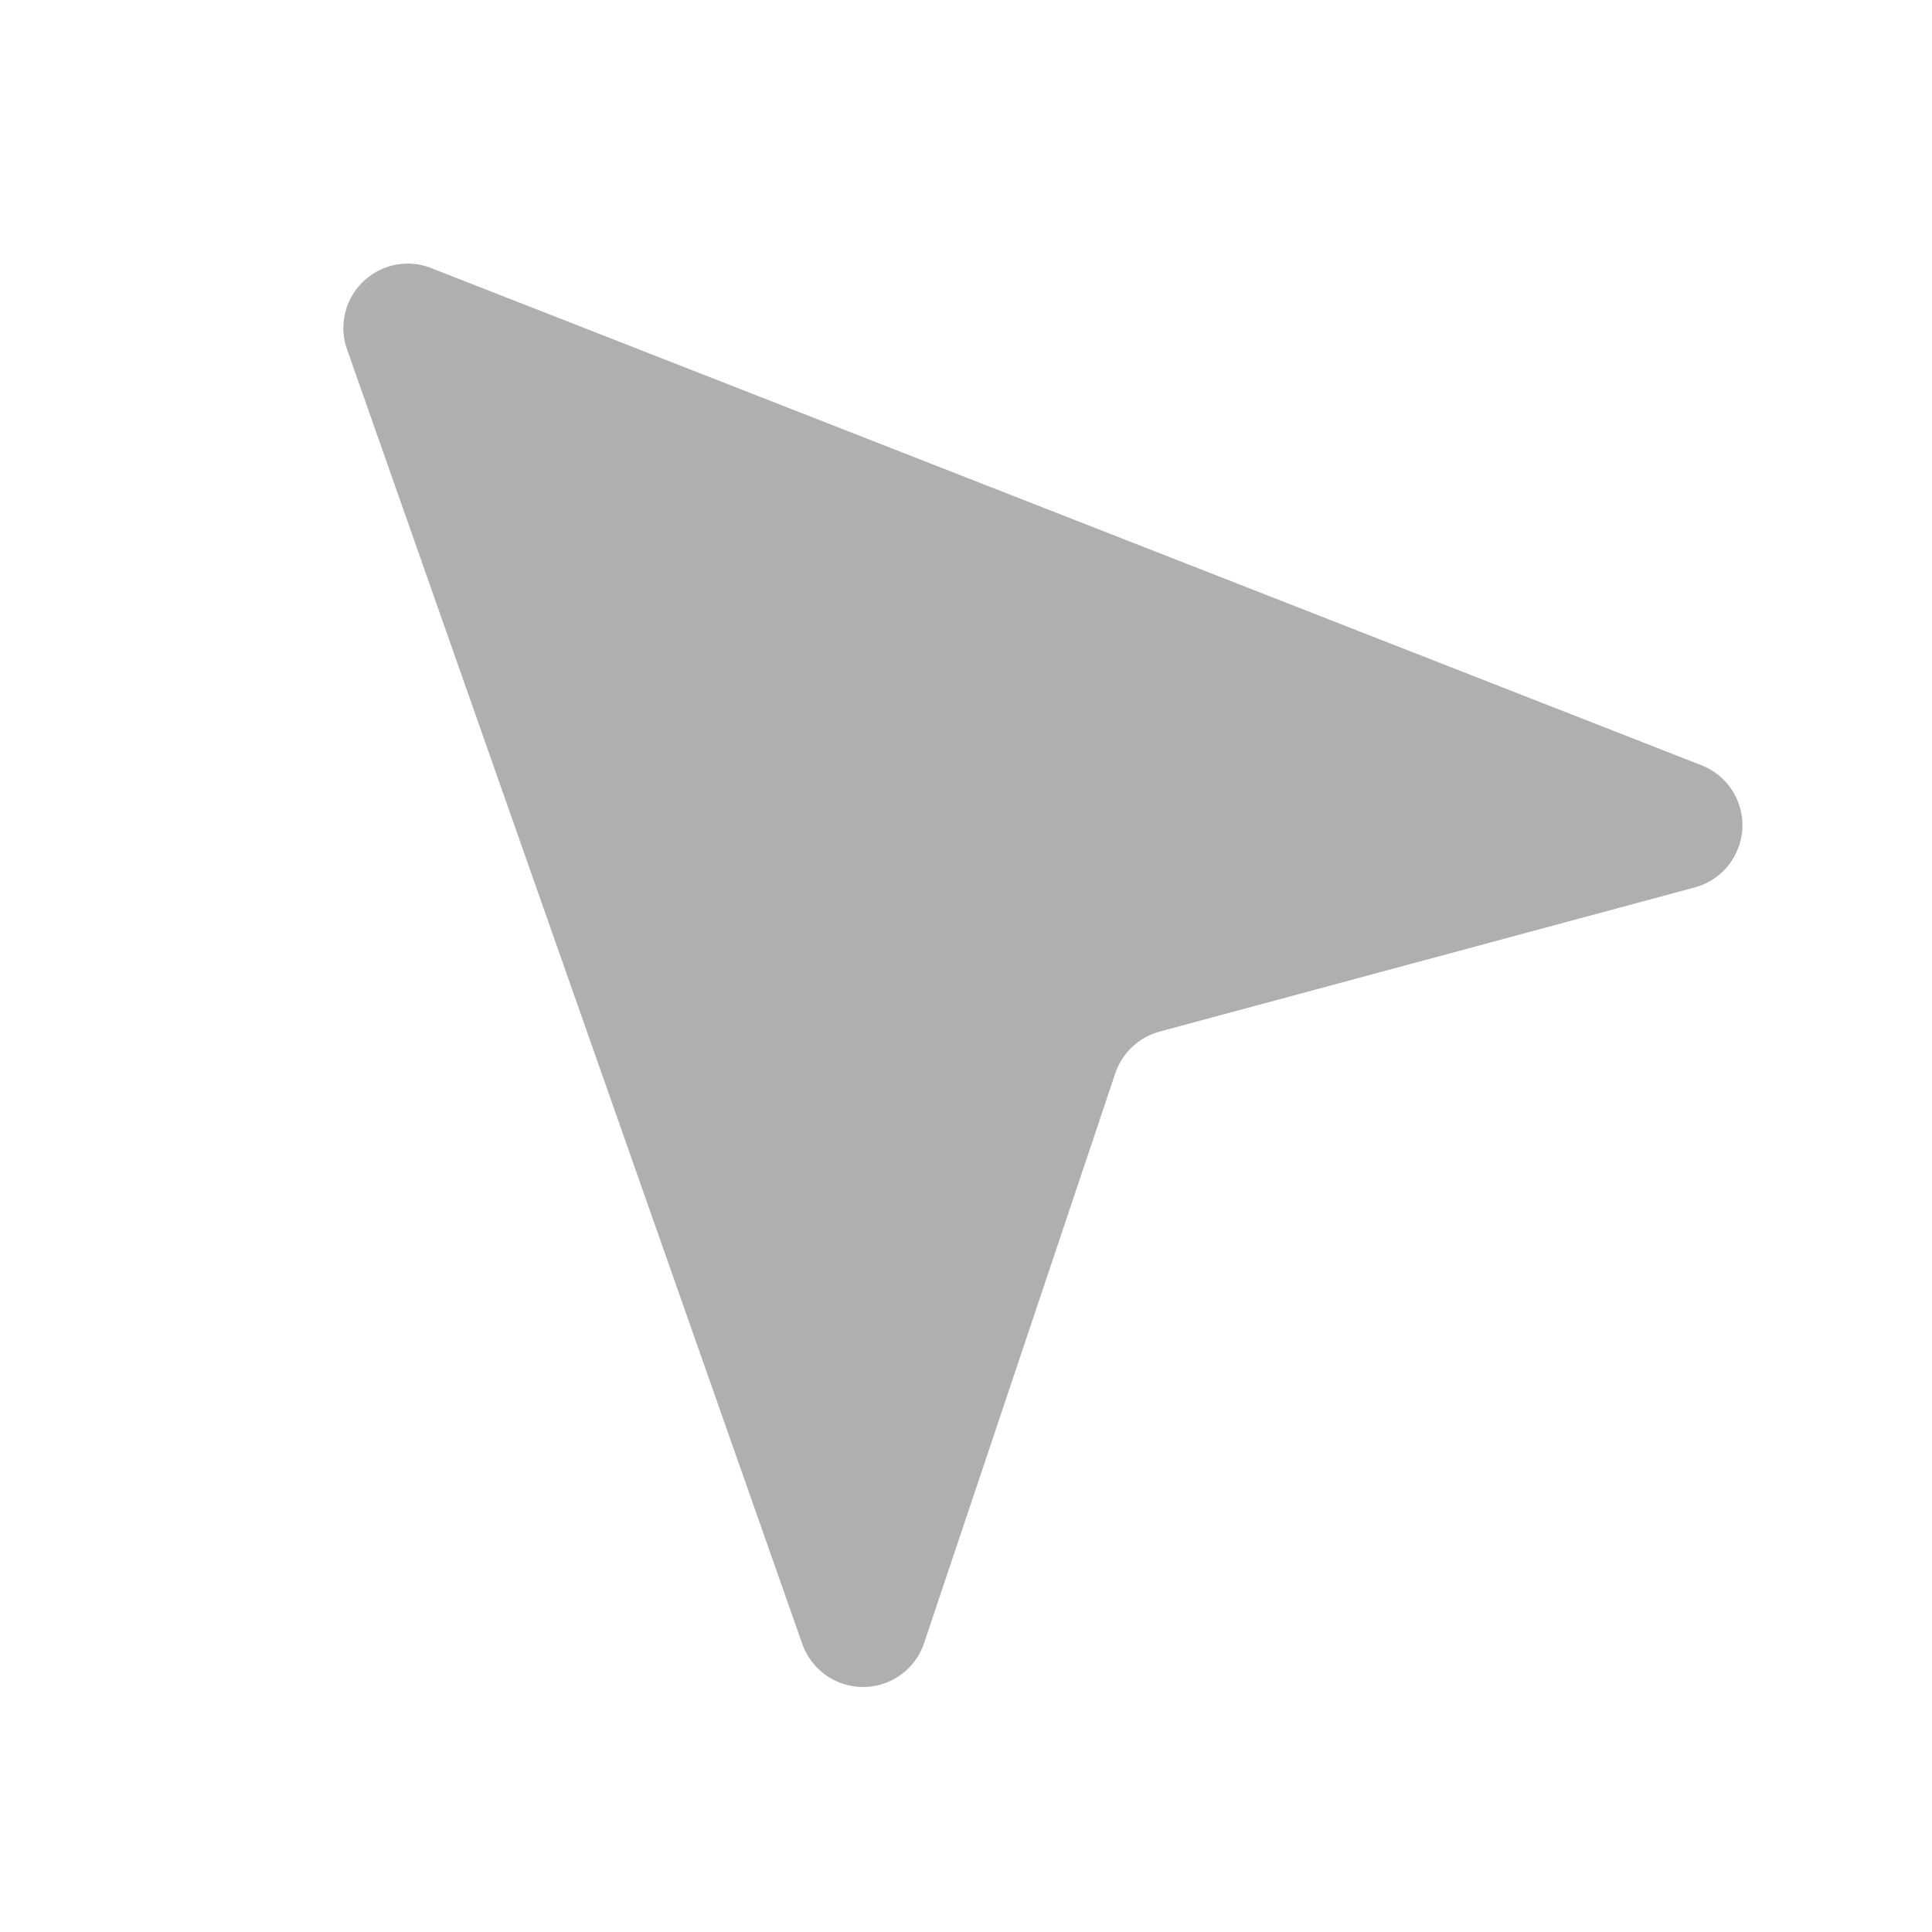<svg xmlns="http://www.w3.org/2000/svg" xmlns:xlink="http://www.w3.org/1999/xlink" width="30" height="30" viewBox="0 0 30 30">
    <defs>
        <path id="7l9y7zxt2a" d="M0 0.447H30V29.479H0z"/>
    </defs>
    <g fill="none" fill-rule="evenodd">
        <g>
            <g transform="translate(-543 -554) translate(543 554)">
                <mask id="lfemalhvpb" fill="#fff">
                    <use xlink:href="#7l9y7zxt2a"/>
                </mask>
                <path fill="#AFAFAF" d="M13.976 1.978l8.826 19.255c.23.503.01 1.096-.493 1.326-.288.132-.622.12-.9-.034l-7.532-4.162c-.293-.162-.648-.166-.945-.012L4.65 22.653c-.49.255-1.093.064-1.348-.427-.142-.273-.15-.597-.022-.877l8.879-19.371c.23-.502.823-.723 1.326-.493.217.1.392.275.492.493z" mask="url(#lfemalhvpb)" transform="rotate(-44 13.04 12.08)"/>
            </g>
        </g>
    </g>
</svg>
